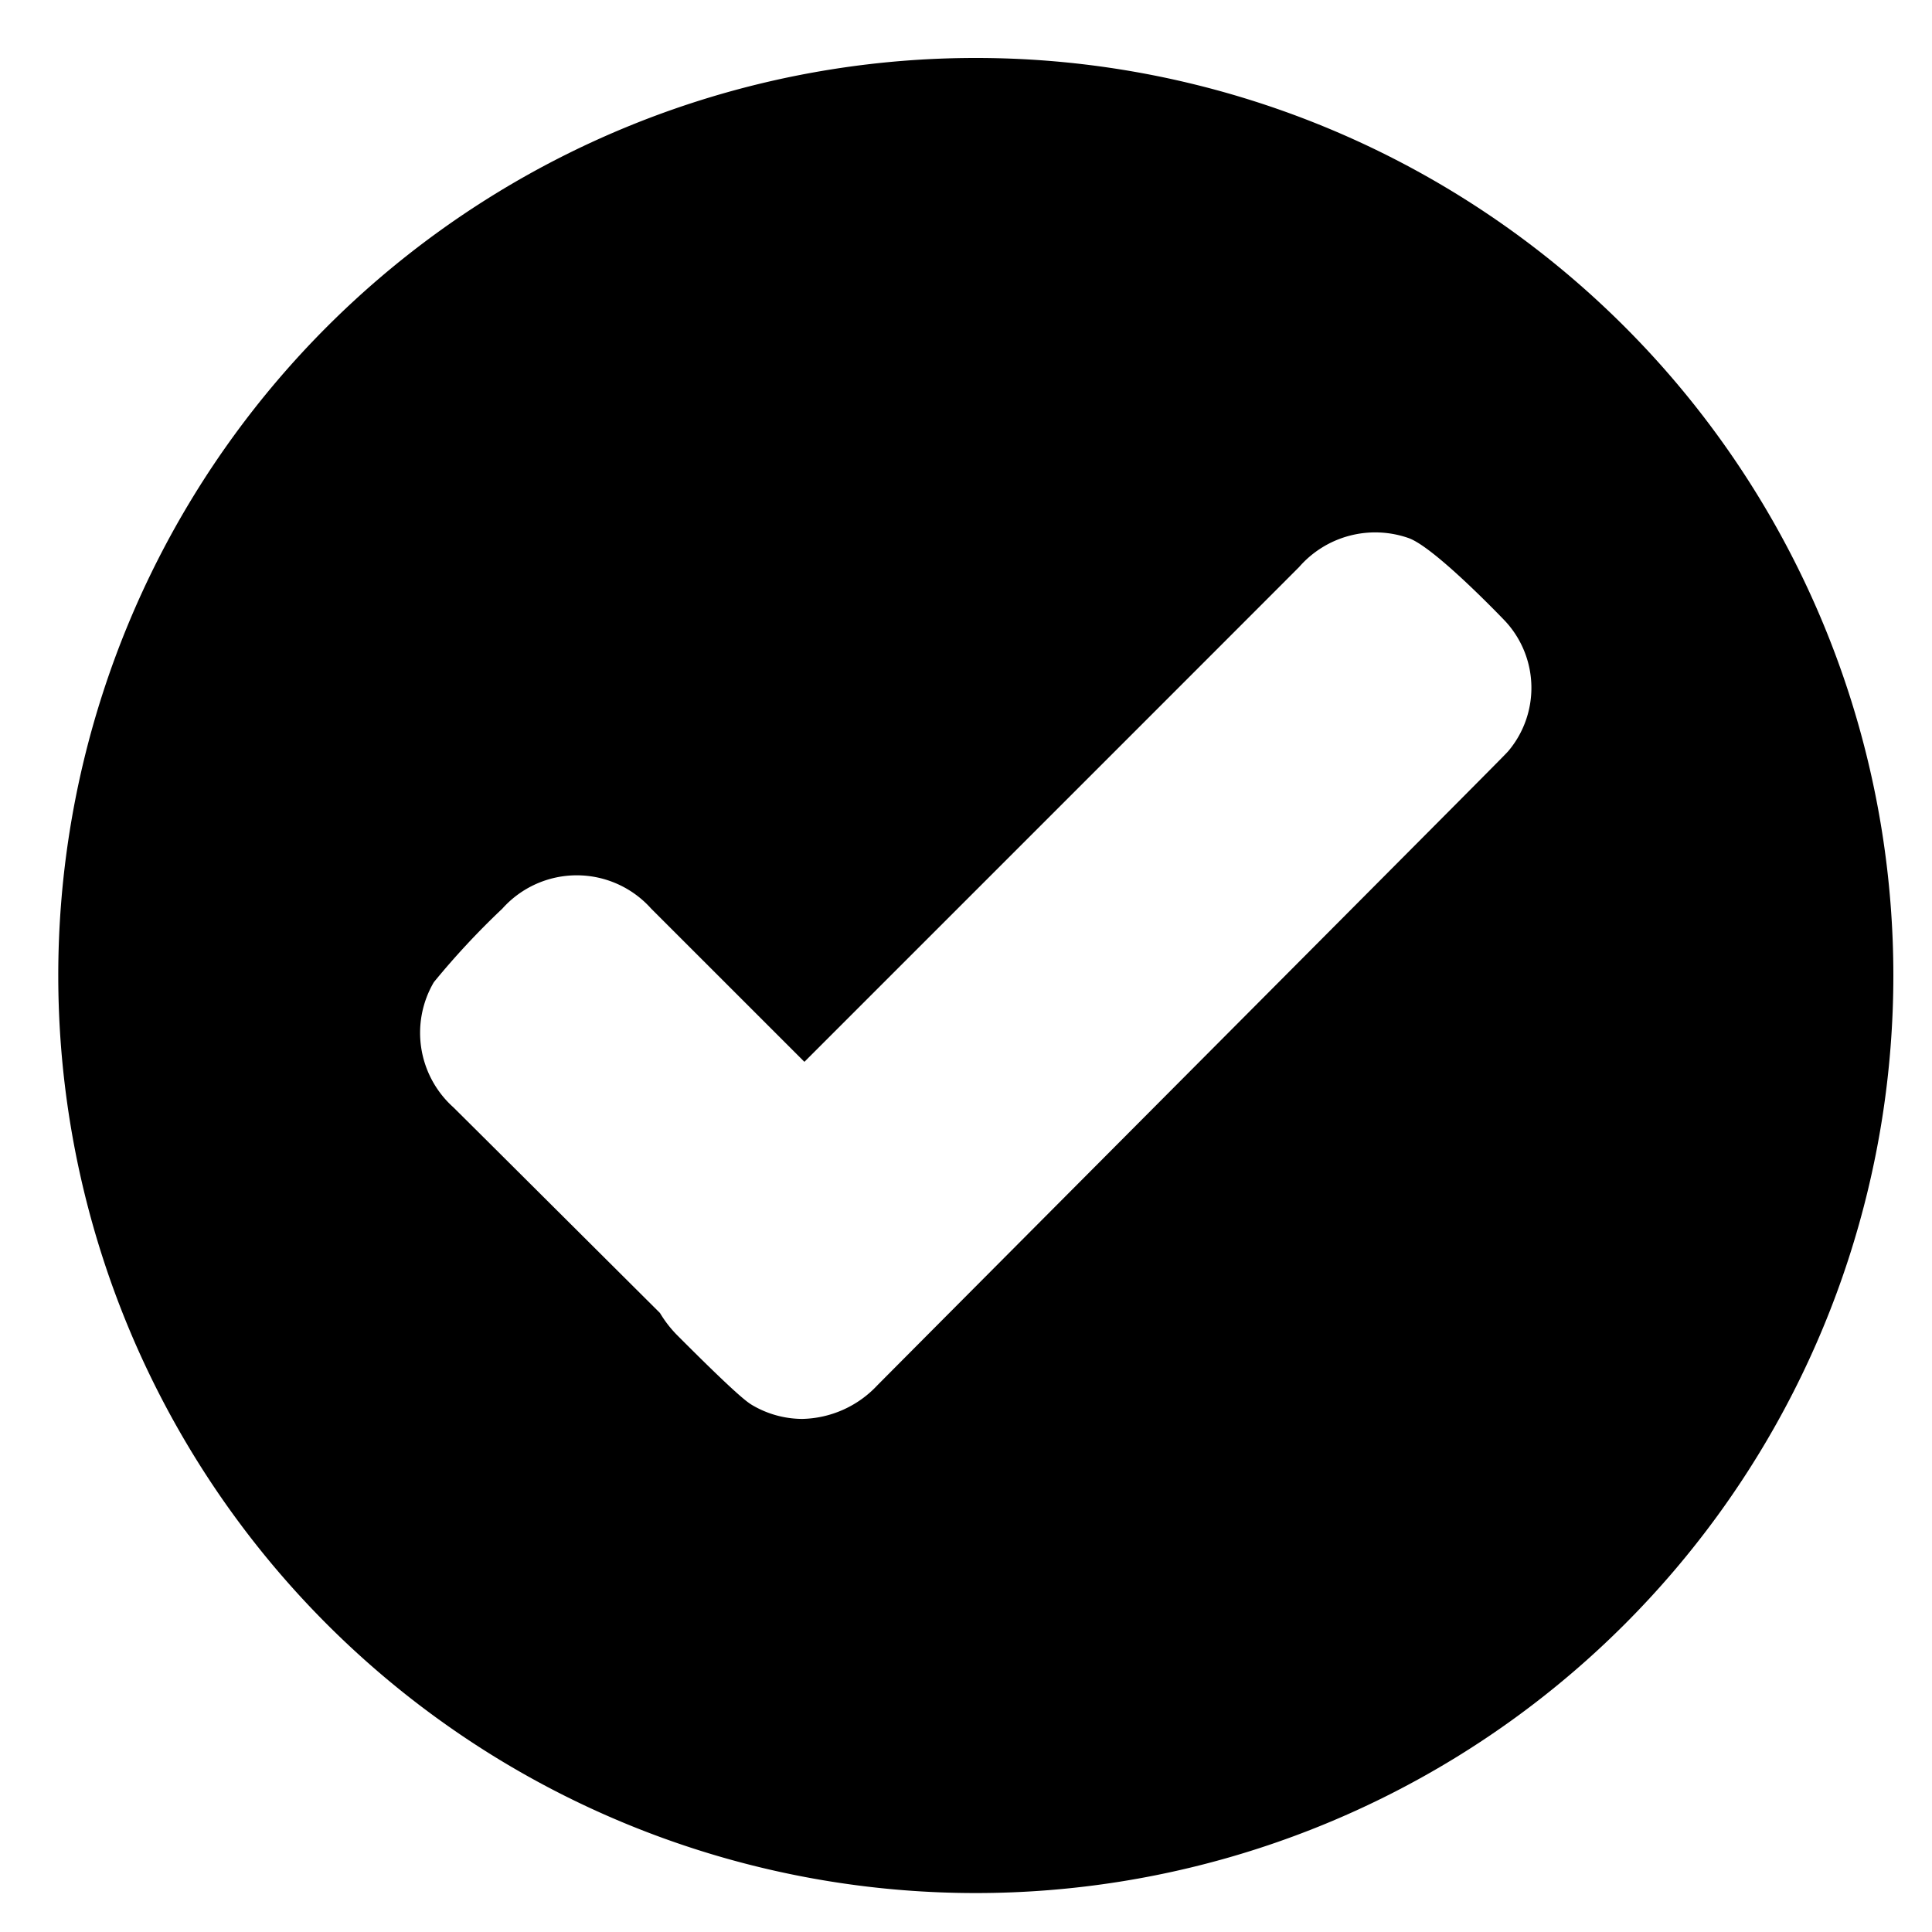<svg id="icon_success" xmlns="http://www.w3.org/2000/svg" width="100" height="100" viewBox="0 0 100 100">
  <rect id="shape" width="100" height="100" fill="none"/>
  <path id="info" d="M495.252,971.719h-.016a47.492,47.492,0,1,0,.016,0Zm27.567,35.861c-.155.182-.191.222-19.213,19.323-6.128,6.153-11.778,11.827-13.465,13.526a5.47,5.47,0,0,1-3.886,1.733,5.14,5.14,0,0,1-2.593-.72c-.23-.141-.714-.443-3.809-3.547a6.065,6.065,0,0,1-.958-1.217l-2.14-2.131c-4.041-4.025-7.327-7.3-8.55-8.511a5.179,5.179,0,0,1-1.014-6.478,40.657,40.657,0,0,1,3.548-3.81,5.163,5.163,0,0,1,7.7,0l7.933,7.931,5.329-5.329c8.11-8.109,17.652-17.65,20.277-20.282a5.226,5.226,0,0,1,5.662-1.5c1.365.476,4.98,4.274,5.016,4.312l.06.066A5.078,5.078,0,0,1,522.819,1007.58Z" transform="translate(-444.736 -968.719)"/>
</svg>
